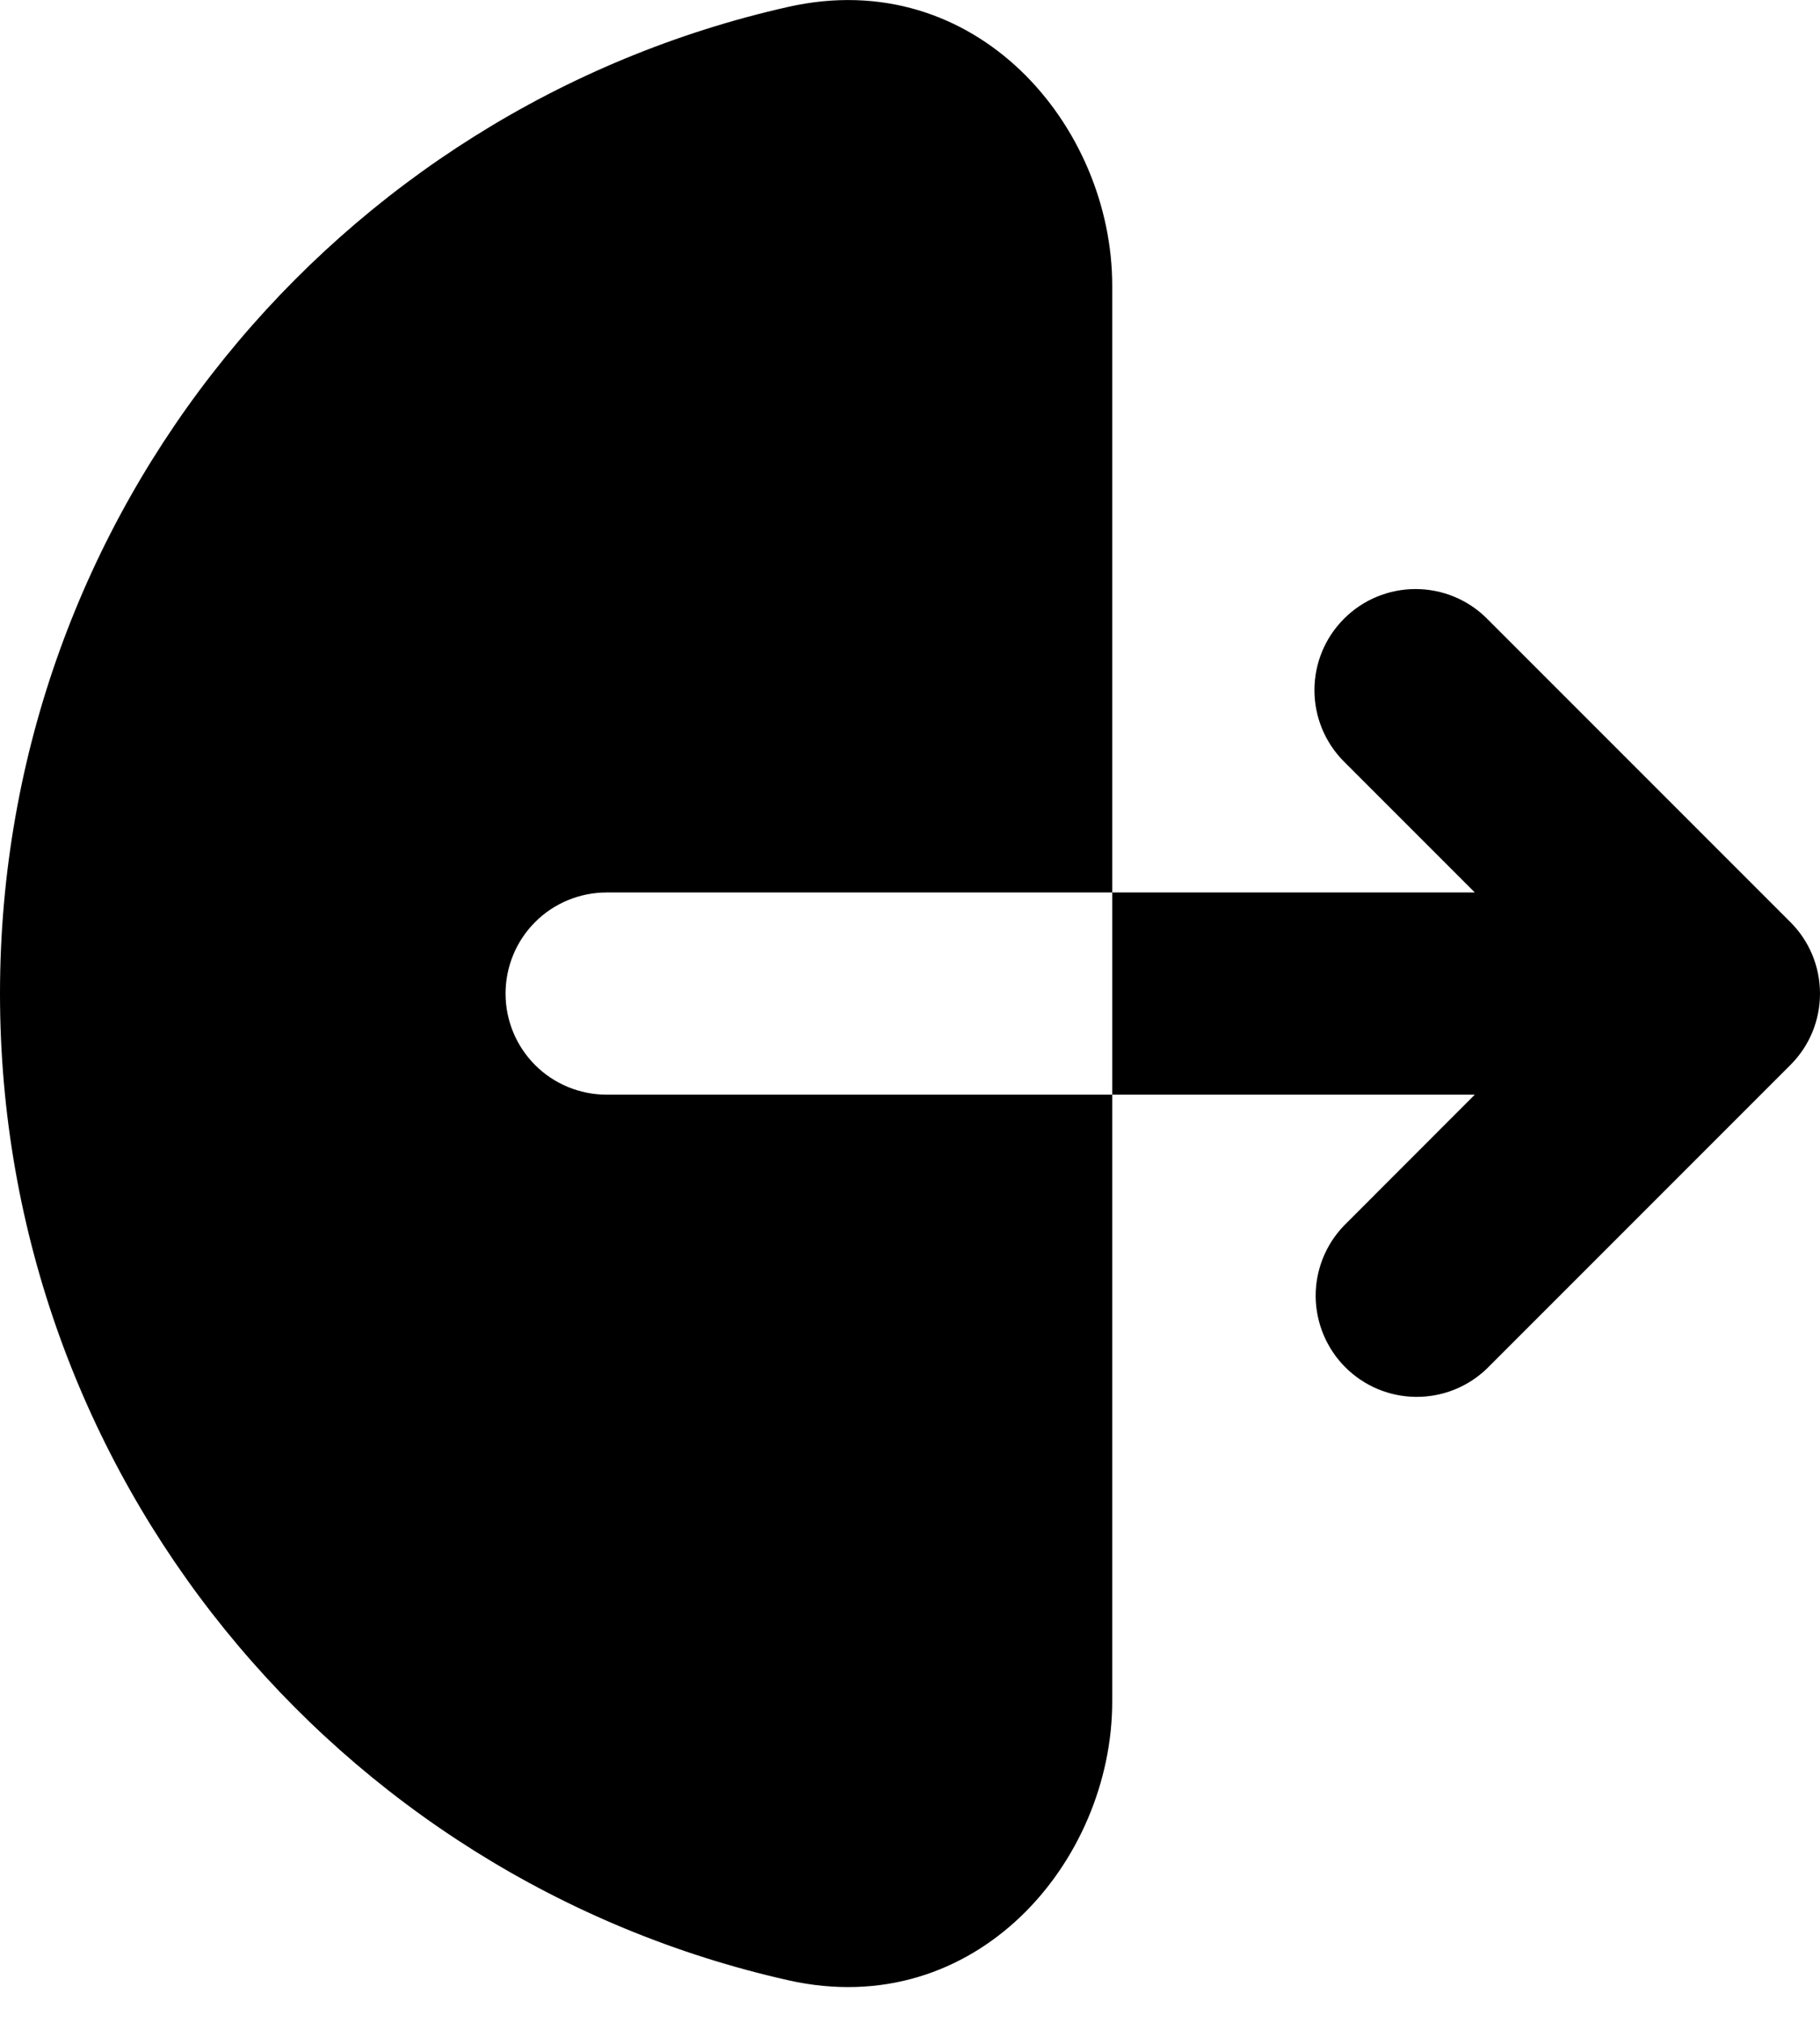 <svg width="18" height="20" viewBox="0 0 18 20" fill="none" xmlns="http://www.w3.org/2000/svg">
<path fill-rule="evenodd" clip-rule="evenodd" d="M7.796 0.068C9.653 -0.35 11 1.246 11 2.824V16.823C11 18.401 9.653 19.997 7.796 19.579C3.334 18.576 0 14.589 0 9.824C0 5.058 3.334 1.072 7.796 0.068V0.068ZM13.293 6.117C13.48 5.929 13.735 5.824 14 5.824C14.265 5.824 14.52 5.929 14.707 6.117L17.707 9.117C17.895 9.304 18 9.558 18 9.824C18 10.089 17.895 10.343 17.707 10.53L14.707 13.53C14.518 13.713 14.266 13.813 14.004 13.811C13.741 13.809 13.491 13.704 13.305 13.518C13.12 13.333 13.015 13.082 13.012 12.82C13.01 12.558 13.111 12.305 13.293 12.117L14.586 10.823H6C5.735 10.823 5.48 10.718 5.293 10.531C5.105 10.343 5 10.089 5 9.824C5 9.558 5.105 9.304 5.293 9.116C5.48 8.929 5.735 8.824 6 8.824H14.586L13.293 7.531C13.105 7.343 13 7.089 13 6.824C13 6.558 13.105 6.304 13.293 6.117V6.117Z" fill="black"/>
</svg>
